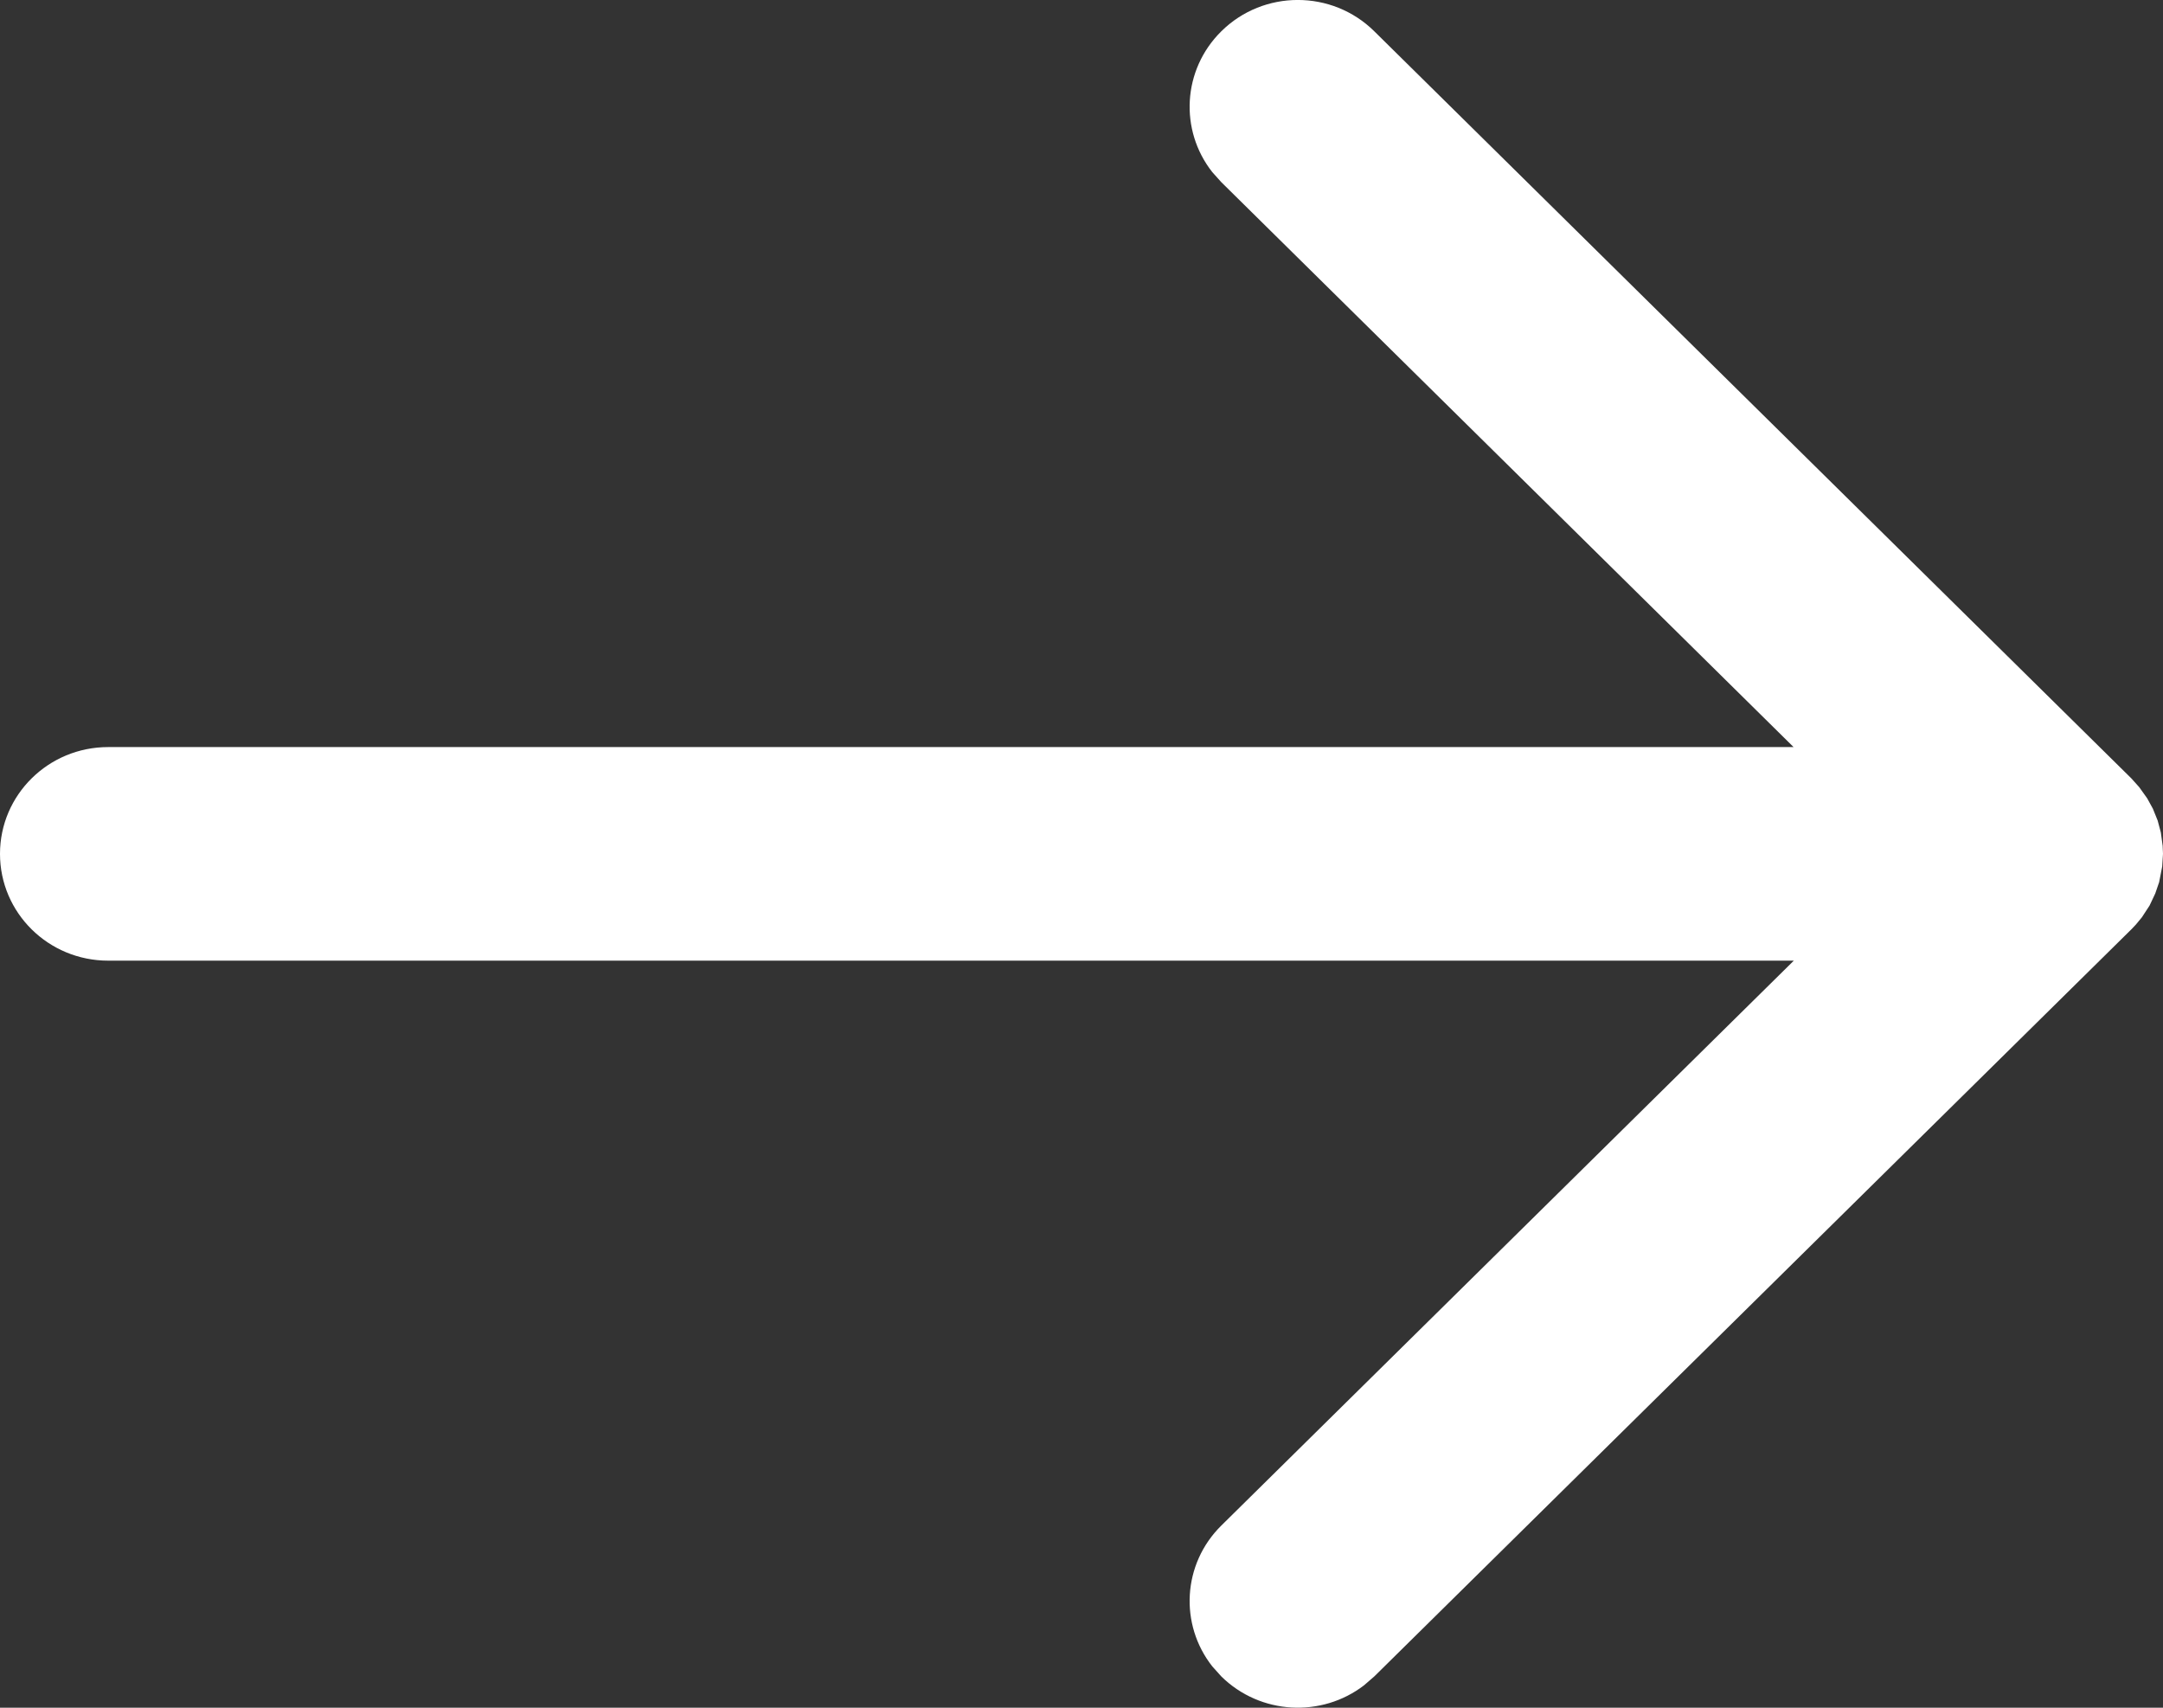 <svg width="19" height="15" viewBox="0 0 19 15" fill="none" xmlns="http://www.w3.org/2000/svg">
<rect x="0" y="0" width="19" height="15" fill="#333333" stroke="none"/>
<path fill-rule="evenodd" clip-rule="evenodd" d="M10.649 14.637L10.728 14.725C11.071 15.063 11.61 15.089 11.982 14.803L12.072 14.725L18.722 8.163L18.761 8.122L18.814 8.058L18.882 7.954L18.932 7.848L18.966 7.749L18.993 7.611L19 7.5L18.997 7.429L18.981 7.312L18.953 7.207L18.911 7.103L18.861 7.012L18.791 6.914L18.722 6.837L12.072 0.275C11.701 -0.092 11.099 -0.092 10.728 0.275C10.386 0.613 10.359 1.144 10.649 1.512L10.728 1.6L15.755 6.562L0.95 6.562C0.425 6.562 7.00935e-07 6.982 6.55671e-07 7.5C6.10406e-07 8.018 0.425 8.438 0.95 8.438L15.757 8.438L10.728 13.4C10.386 13.738 10.359 14.269 10.649 14.637L10.728 14.725L10.649 14.637Z" fill="white"/>
</svg>

